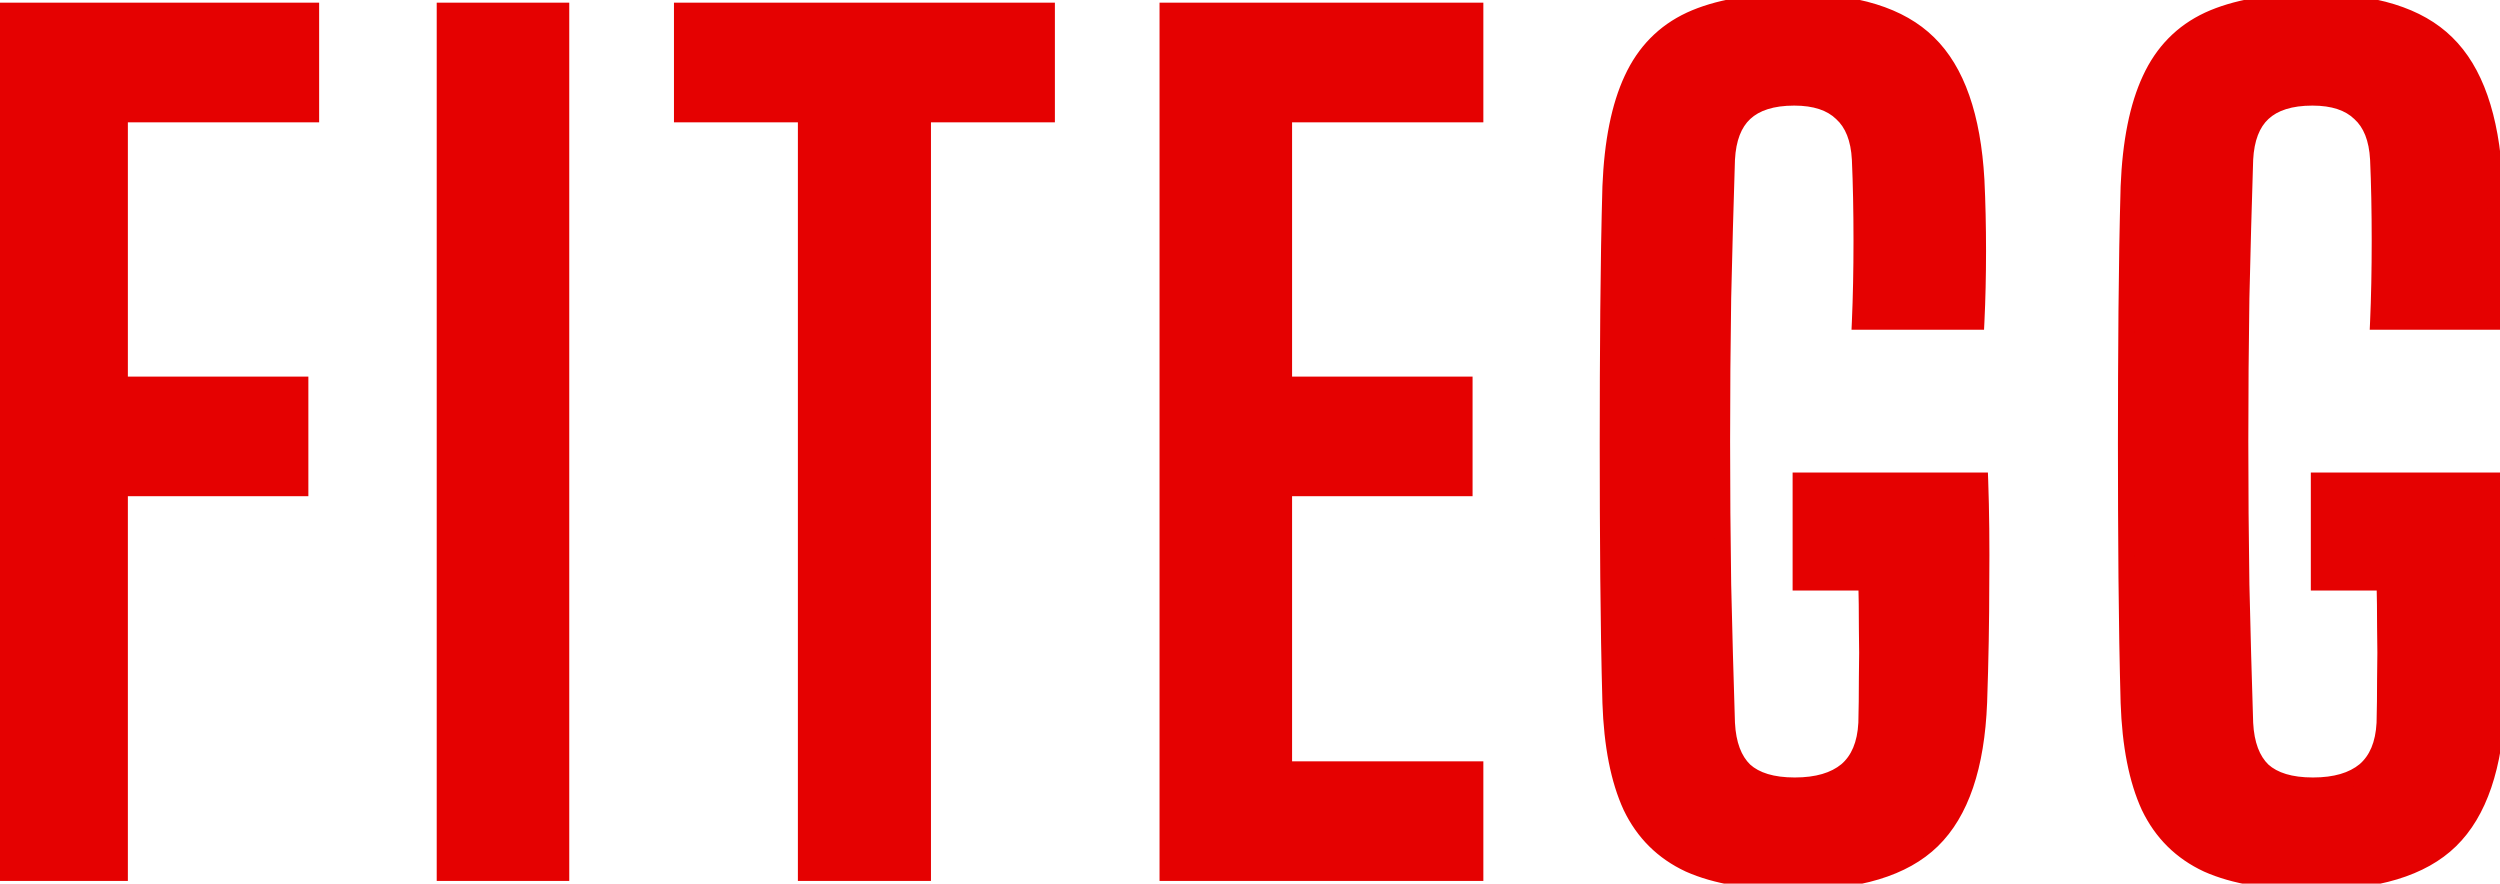 <svg width="464" height="164" viewBox="0 0 464 164" fill="none" xmlns="http://www.w3.org/2000/svg">
<path d="M0.632 162V2H57.732V21.2H22.232V71.4H55.732V90.6H22.232V162H0.632ZM82.554 162V2H104.154V162H82.554ZM149.588 162V21.2H126.588V2H194.288V21.2H171.288V162H149.588ZM216.71 162V2H273.81V21.2H238.31V71.4H271.81V90.6H238.31V142.8H273.81V162H216.71ZM333.109 163.7C324.975 163.7 318.442 162.6 313.509 160.4C308.642 158.133 305.042 154.567 302.709 149.7C300.442 144.767 299.175 138.333 298.909 130.4C298.709 123.067 298.575 115.333 298.509 107.2C298.442 99 298.409 90.733 298.409 82.4C298.409 74 298.442 65.767 298.509 57.7C298.575 49.567 298.709 41.867 298.909 34.6C299.242 26.333 300.575 19.7 302.909 14.7C305.242 9.633 308.842 5.967 313.709 3.7C318.642 1.433 325.075 0.3 333.009 0.3C344.409 0.3 352.709 2.867 357.909 8C363.175 13.133 366.142 21.6 366.809 33.4C367.009 37.533 367.109 41.933 367.109 46.6C367.109 51.2 367.009 55.567 366.809 59.7H345.209C345.409 55.167 345.509 50.167 345.509 44.7C345.509 39.167 345.409 34.133 345.209 29.6C345.009 25.733 343.875 22.867 341.809 21C339.809 19.067 336.875 18.1 333.009 18.1C328.942 18.1 325.875 19.067 323.809 21C321.809 22.867 320.709 25.733 320.509 29.6C320.242 37.933 320.009 46.5 319.809 55.3C319.675 64.1 319.609 72.967 319.609 81.9C319.609 90.833 319.675 99.7 319.809 108.5C320.009 117.3 320.242 125.867 320.509 134.2C320.709 138.133 321.809 141.067 323.809 143C325.875 144.867 328.975 145.8 333.109 145.8C337.242 145.8 340.442 144.867 342.709 143C344.975 141.067 346.209 138.133 346.409 134.2C346.475 131.667 346.509 128.867 346.509 125.8C346.575 122.667 346.575 119.6 346.509 116.6C346.509 113.533 346.475 110.7 346.409 108.1H334.209V89.2H367.509C367.709 94.8 367.775 101.133 367.709 108.2C367.709 115.267 367.575 122.667 367.309 130.4C366.842 142.267 363.942 150.8 358.609 156C353.342 161.133 344.842 163.7 333.109 163.7ZM429.288 163.7C421.155 163.7 414.622 162.6 409.688 160.4C404.822 158.133 401.222 154.567 398.888 149.7C396.622 144.767 395.355 138.333 395.088 130.4C394.888 123.067 394.755 115.333 394.688 107.2C394.622 99 394.588 90.733 394.588 82.4C394.588 74 394.622 65.767 394.688 57.7C394.755 49.567 394.888 41.867 395.088 34.6C395.422 26.333 396.755 19.7 399.088 14.7C401.422 9.633 405.022 5.967 409.888 3.7C414.822 1.433 421.255 0.3 429.188 0.3C440.588 0.3 448.888 2.867 454.088 8C459.355 13.133 462.322 21.6 462.988 33.4C463.188 37.533 463.288 41.933 463.288 46.6C463.288 51.2 463.188 55.567 462.988 59.7H441.388C441.588 55.167 441.688 50.167 441.688 44.7C441.688 39.167 441.588 34.133 441.388 29.6C441.188 25.733 440.055 22.867 437.988 21C435.988 19.067 433.055 18.1 429.188 18.1C425.122 18.1 422.055 19.067 419.988 21C417.988 22.867 416.888 25.733 416.688 29.6C416.422 37.933 416.188 46.5 415.988 55.3C415.855 64.1 415.788 72.967 415.788 81.9C415.788 90.833 415.855 99.7 415.988 108.5C416.188 117.3 416.422 125.867 416.688 134.2C416.888 138.133 417.988 141.067 419.988 143C422.055 144.867 425.155 145.8 429.288 145.8C433.422 145.8 436.622 144.867 438.888 143C441.155 141.067 442.388 138.133 442.588 134.2C442.655 131.667 442.688 128.867 442.688 125.8C442.755 122.667 442.755 119.6 442.688 116.6C442.688 113.533 442.655 110.7 442.588 108.1H430.388V89.2H463.688C463.888 94.8 463.955 101.133 463.888 108.2C463.888 115.267 463.755 122.667 463.488 130.4C463.022 142.267 460.122 150.8 454.788 156C449.522 161.133 441.022 163.7 429.288 163.7Z" fill="#E50101"/>
<path d="M0.632 162H-0.868V163.5H0.632V162ZM0.632 2V0.5H-0.868V2H0.632ZM57.732 2H59.232V0.5H57.732V2ZM57.732 21.2V22.7H59.232V21.2H57.732ZM22.232 21.2V19.7H20.732V21.2H22.232ZM22.232 71.4H20.732V72.9H22.232V71.4ZM55.732 71.4H57.232V69.9H55.732V71.4ZM55.732 90.6V92.1H57.232V90.6H55.732ZM22.232 90.6V89.1H20.732V90.6H22.232ZM22.232 162V163.5H23.732V162H22.232ZM2.132 162V2H-0.868V162H2.132ZM0.632 3.5H57.732V0.5H0.632V3.5ZM56.232 2V21.2H59.232V2H56.232ZM57.732 19.7H22.232V22.7H57.732V19.7ZM20.732 21.2V71.4H23.732V21.2H20.732ZM22.232 72.9H55.732V69.9H22.232V72.9ZM54.232 71.4V90.6H57.232V71.4H54.232ZM55.732 89.1H22.232V92.1H55.732V89.1ZM20.732 90.6V162H23.732V90.6H20.732ZM22.232 160.5H0.632V163.5H22.232V160.5ZM82.554 162H81.054V163.5H82.554V162ZM82.554 2V0.5H81.054V2H82.554ZM104.154 2H105.654V0.5H104.154V2ZM104.154 162V163.5H105.654V162H104.154ZM84.054 162V2H81.054V162H84.054ZM82.554 3.5H104.154V0.5H82.554V3.5ZM102.654 2V162H105.654V2H102.654ZM104.154 160.5H82.554V163.5H104.154V160.5ZM149.588 162H148.088V163.5H149.588V162ZM149.588 21.2H151.088V19.7H149.588V21.2ZM126.588 21.2H125.088V22.7H126.588V21.2ZM126.588 2V0.5H125.088V2H126.588ZM194.288 2H195.788V0.5H194.288V2ZM194.288 21.2V22.7H195.788V21.2H194.288ZM171.288 21.2V19.7H169.788V21.2H171.288ZM171.288 162V163.5H172.788V162H171.288ZM151.088 162V21.2H148.088V162H151.088ZM149.588 19.7H126.588V22.7H149.588V19.7ZM128.088 21.2V2H125.088V21.2H128.088ZM126.588 3.5H194.288V0.5H126.588V3.5ZM192.788 2V21.2H195.788V2H192.788ZM194.288 19.7H171.288V22.7H194.288V19.7ZM169.788 21.2V162H172.788V21.2H169.788ZM171.288 160.5H149.588V163.5H171.288V160.5ZM216.71 162H215.21V163.5H216.71V162ZM216.71 2V0.5H215.21V2H216.71ZM273.81 2H275.31V0.5H273.81V2ZM273.81 21.2V22.7H275.31V21.2H273.81ZM238.31 21.2V19.7H236.81V21.2H238.31ZM238.31 71.4H236.81V72.9H238.31V71.4ZM271.81 71.4H273.31V69.9H271.81V71.4ZM271.81 90.6V92.1H273.31V90.6H271.81ZM238.31 90.6V89.1H236.81V90.6H238.31ZM238.31 142.8H236.81V144.3H238.31V142.8ZM273.81 142.8H275.31V141.3H273.81V142.8ZM273.81 162V163.5H275.31V162H273.81ZM218.21 162V2H215.21V162H218.21ZM216.71 3.5H273.81V0.5H216.71V3.5ZM272.31 2V21.2H275.31V2H272.31ZM273.81 19.7H238.31V22.7H273.81V19.7ZM236.81 21.2V71.4H239.81V21.2H236.81ZM238.31 72.9H271.81V69.9H238.31V72.9ZM270.31 71.4V90.6H273.31V71.4H270.31ZM271.81 89.1H238.31V92.1H271.81V89.1ZM236.81 90.6V142.8H239.81V90.6H236.81ZM238.31 144.3H273.81V141.3H238.31V144.3ZM272.31 142.8V162H275.31V142.8H272.31ZM273.81 160.5H216.71V163.5H273.81V160.5ZM313.509 160.4L312.875 161.76L312.886 161.765L312.898 161.77L313.509 160.4ZM302.709 149.7L301.346 150.326L301.351 150.337L301.356 150.348L302.709 149.7ZM298.909 130.4L297.409 130.441L297.409 130.45L298.909 130.4ZM298.509 107.2L297.009 107.212V107.212L298.509 107.2ZM298.509 57.7L300.009 57.712V57.712L298.509 57.7ZM298.909 34.6L297.41 34.54L297.409 34.549L297.409 34.559L298.909 34.6ZM302.909 14.7L304.268 15.334L304.271 15.327L302.909 14.7ZM313.709 3.7L313.082 2.337L313.075 2.34L313.709 3.7ZM357.909 8L356.855 9.067L356.862 9.074L357.909 8ZM366.809 33.4L368.307 33.328L368.306 33.315L366.809 33.4ZM366.809 59.7V61.2H368.238L368.307 59.773L366.809 59.7ZM345.209 59.7L343.71 59.634L343.641 61.2H345.209V59.7ZM345.209 29.6L346.707 29.534L346.707 29.523L345.209 29.6ZM341.809 21L340.766 22.078L340.784 22.096L340.803 22.113L341.809 21ZM323.809 21L324.832 22.097L324.833 22.095L323.809 21ZM320.509 29.6L319.011 29.523L319.01 29.537L319.009 29.552L320.509 29.6ZM319.809 55.3L318.309 55.266L318.309 55.277L319.809 55.3ZM319.809 108.5L318.309 108.523L318.309 108.534L319.809 108.5ZM320.509 134.2L319.009 134.248L319.01 134.262L319.011 134.276L320.509 134.2ZM323.809 143L322.766 144.078L322.784 144.096L322.803 144.113L323.809 143ZM342.709 143L343.662 144.158L343.672 144.15L343.682 144.141L342.709 143ZM346.409 134.2L347.907 134.276L347.908 134.258L347.908 134.239L346.409 134.2ZM346.509 125.8L345.009 125.768L345.009 125.784V125.8H346.509ZM346.509 116.6H345.009V116.617L345.009 116.633L346.509 116.6ZM346.409 108.1L347.908 108.062L347.871 106.6H346.409V108.1ZM334.209 108.1H332.709V109.6H334.209V108.1ZM334.209 89.2V87.7H332.709V89.2H334.209ZM367.509 89.2L369.008 89.147L368.956 87.7H367.509V89.2ZM367.709 108.2L366.209 108.186L366.209 108.193V108.2H367.709ZM367.309 130.4L368.807 130.459L368.808 130.452L367.309 130.4ZM358.609 156L359.656 157.074L359.656 157.074L358.609 156ZM333.109 162.2C325.089 162.2 318.789 161.112 314.12 159.03L312.898 161.77C318.095 164.088 324.861 165.2 333.109 165.2V162.2ZM314.142 159.04C309.592 156.921 306.245 153.607 304.061 149.051L301.356 150.348C303.839 155.527 307.692 159.346 312.875 161.76L314.142 159.04ZM304.072 149.074C301.917 144.385 300.671 138.168 300.408 130.35L297.409 130.45C297.68 138.499 298.967 145.149 301.346 150.326L304.072 149.074ZM300.408 130.359C300.208 123.036 300.075 115.313 300.009 107.188L297.009 107.212C297.075 115.354 297.209 123.097 297.409 130.441L300.408 130.359ZM300.009 107.188C299.942 98.992 299.909 90.729 299.909 82.4H296.909C296.909 90.737 296.942 99.008 297.009 107.212L300.009 107.188ZM299.909 82.4C299.909 74.004 299.942 65.775 300.009 57.712L297.009 57.688C296.942 65.759 296.909 73.996 296.909 82.4H299.909ZM300.009 57.712C300.075 49.587 300.208 41.897 300.408 34.641L297.409 34.559C297.209 41.836 297.075 49.546 297.009 57.688L300.009 57.712ZM300.407 34.66C300.736 26.503 302.05 20.087 304.268 15.334L301.549 14.066C299.101 19.312 297.748 26.164 297.41 34.54L300.407 34.66ZM304.271 15.327C306.462 10.57 309.811 7.17 314.342 5.06L313.075 2.34C307.873 4.763 304.022 8.697 301.546 14.072L304.271 15.327ZM314.335 5.063C319.003 2.918 325.2 1.8 333.009 1.8V-1.2C324.951 -1.2 318.281 -0.052 313.082 2.337L314.335 5.063ZM333.009 1.8C344.229 1.8 352.058 4.332 356.855 9.067L358.962 6.933C353.359 1.401 344.589 -1.2 333.009 -1.2V1.8ZM356.862 9.074C361.737 13.826 364.653 21.844 365.311 33.485L368.306 33.315C367.631 21.356 364.613 12.44 358.956 6.926L356.862 9.074ZM365.31 33.472C365.509 37.579 365.609 41.955 365.609 46.6H368.609C368.609 41.912 368.508 37.488 368.307 33.328L365.31 33.472ZM365.609 46.6C365.609 51.178 365.509 55.521 365.31 59.627L368.307 59.773C368.508 55.612 368.609 51.221 368.609 46.6H365.609ZM366.809 58.2H345.209V61.2H366.809V58.2ZM346.707 59.766C346.908 55.207 347.009 50.184 347.009 44.7H344.009C344.009 50.149 343.909 55.127 343.71 59.634L346.707 59.766ZM347.009 44.7C347.009 39.149 346.908 34.093 346.707 29.534L343.71 29.666C343.909 34.173 344.009 39.184 344.009 44.7H347.009ZM346.707 29.523C346.494 25.417 345.275 22.11 342.814 19.887L340.803 22.113C342.476 23.624 343.523 26.05 343.711 29.677L346.707 29.523ZM342.851 19.922C340.478 17.627 337.111 16.6 333.009 16.6V19.6C336.64 19.6 339.14 20.506 340.766 22.078L342.851 19.922ZM333.009 16.6C328.727 16.6 325.229 17.617 322.784 19.905L324.833 22.095C326.521 20.517 329.157 19.6 333.009 19.6V16.6ZM322.785 19.903C320.401 22.129 319.222 25.43 319.011 29.523L322.007 29.677C322.195 26.037 323.216 23.605 324.832 22.097L322.785 19.903ZM319.009 29.552C318.743 37.89 318.509 46.462 318.309 55.266L321.308 55.334C321.508 46.538 321.741 37.976 322.008 29.648L319.009 29.552ZM318.309 55.277C318.175 64.085 318.109 72.959 318.109 81.9H321.109C321.109 72.974 321.175 64.115 321.308 55.323L318.309 55.277ZM318.109 81.9C318.109 90.841 318.175 99.715 318.309 108.523L321.308 108.477C321.175 99.685 321.109 90.826 321.109 81.9H318.109ZM318.309 108.534C318.509 117.338 318.743 125.91 319.009 134.248L322.008 134.152C321.741 125.824 321.508 117.262 321.308 108.466L318.309 108.534ZM319.011 134.276C319.222 138.431 320.397 141.788 322.766 144.078L324.851 141.922C323.22 140.345 322.195 137.835 322.007 134.124L319.011 134.276ZM322.803 144.113C325.253 146.326 328.78 147.3 333.109 147.3V144.3C329.171 144.3 326.498 143.408 324.814 141.887L322.803 144.113ZM333.109 147.3C337.45 147.3 341.036 146.321 343.662 144.158L341.755 141.842C339.848 143.413 337.034 144.3 333.109 144.3V147.3ZM343.682 144.141C346.355 141.862 347.693 138.483 347.907 134.276L344.911 134.124C344.724 137.784 343.596 140.272 341.735 141.859L343.682 144.141ZM347.908 134.239C347.975 131.691 348.009 128.877 348.009 125.8H345.009C345.009 128.856 344.975 131.643 344.909 134.161L347.908 134.239ZM348.008 125.832C348.075 122.678 348.075 119.589 348.008 116.567L345.009 116.633C345.075 119.611 345.075 122.656 345.009 125.768L348.008 125.832ZM348.009 116.6C348.009 113.523 347.975 110.676 347.908 108.062L344.909 108.138C344.975 110.724 345.009 113.544 345.009 116.6H348.009ZM346.409 106.6H334.209V109.6H346.409V106.6ZM335.709 108.1V89.2H332.709V108.1H335.709ZM334.209 90.7H367.509V87.7H334.209V90.7ZM366.01 89.254C366.209 94.826 366.275 101.136 366.209 108.186L369.209 108.214C369.275 101.13 369.209 94.774 369.008 89.147L366.01 89.254ZM366.209 108.2C366.209 115.248 366.076 122.631 365.809 130.348L368.808 130.452C369.075 122.703 369.209 115.285 369.209 108.2H366.209ZM365.81 130.341C365.35 142.042 362.496 150.115 357.561 154.926L359.656 157.074C365.388 151.485 368.334 142.491 368.807 130.459L365.81 130.341ZM357.562 154.926C352.702 159.662 344.674 162.2 333.109 162.2V165.2C345.01 165.2 353.982 162.605 359.656 157.074L357.562 154.926ZM409.688 160.4L409.055 161.76L409.066 161.765L409.077 161.77L409.688 160.4ZM398.888 149.7L397.525 150.326L397.53 150.337L397.536 150.348L398.888 149.7ZM395.088 130.4L393.589 130.441L393.589 130.45L395.088 130.4ZM394.688 107.2L393.188 107.212V107.212L394.688 107.2ZM394.688 57.7L396.188 57.712V57.712L394.688 57.7ZM395.088 34.6L393.59 34.54L393.589 34.549L393.589 34.559L395.088 34.6ZM399.088 14.7L400.448 15.334L400.451 15.327L399.088 14.7ZM409.888 3.7L409.262 2.337L409.255 2.34L409.888 3.7ZM454.088 8L453.034 9.067L453.041 9.074L454.088 8ZM462.988 33.4L464.487 33.328L464.486 33.315L462.988 33.4ZM462.988 59.7V61.2H464.417L464.487 59.773L462.988 59.7ZM441.388 59.7L439.89 59.634L439.821 61.2H441.388V59.7ZM441.388 29.6L442.887 29.534L442.886 29.523L441.388 29.6ZM437.988 21L436.946 22.078L436.964 22.096L436.983 22.113L437.988 21ZM419.988 21L421.012 22.097L421.013 22.095L419.988 21ZM416.688 29.6L415.19 29.523L415.19 29.537L415.189 29.552L416.688 29.6ZM415.988 55.3L414.489 55.266L414.488 55.277L415.988 55.3ZM415.988 108.5L414.488 108.523L414.489 108.534L415.988 108.5ZM416.688 134.2L415.189 134.248L415.19 134.262L415.19 134.276L416.688 134.2ZM419.988 143L418.946 144.078L418.964 144.096L418.983 144.113L419.988 143ZM438.888 143L439.842 144.158L439.852 144.15L439.862 144.141L438.888 143ZM442.588 134.2L444.086 134.276L444.087 134.258L444.088 134.239L442.588 134.2ZM442.688 125.8L441.189 125.768L441.188 125.784V125.8H442.688ZM442.688 116.6H441.188V116.617L441.189 116.633L442.688 116.6ZM442.588 108.1L444.088 108.062L444.05 106.6H442.588V108.1ZM430.388 108.1H428.888V109.6H430.388V108.1ZM430.388 89.2V87.7H428.888V89.2H430.388ZM463.688 89.2L465.187 89.147L465.136 87.7H463.688V89.2ZM463.888 108.2L462.388 108.186L462.388 108.193V108.2H463.888ZM463.488 130.4L464.987 130.459L464.987 130.452L463.488 130.4ZM454.788 156L455.835 157.074L455.835 157.074L454.788 156ZM429.288 162.2C421.269 162.2 414.968 161.112 410.299 159.03L409.077 161.77C414.275 164.088 421.041 165.2 429.288 165.2V162.2ZM410.322 159.04C405.772 156.921 402.425 153.607 400.241 149.051L397.536 150.348C400.018 155.527 403.872 159.346 409.055 161.76L410.322 159.04ZM400.251 149.074C398.097 144.385 396.85 138.168 396.587 130.35L393.589 130.45C393.86 138.499 395.146 145.149 397.525 150.326L400.251 149.074ZM396.588 130.359C396.388 123.036 396.255 115.313 396.188 107.188L393.188 107.212C393.255 115.354 393.389 123.097 393.589 130.441L396.588 130.359ZM396.188 107.188C396.122 98.992 396.088 90.729 396.088 82.4H393.088C393.088 90.737 393.122 99.008 393.188 107.212L396.188 107.188ZM396.088 82.4C396.088 74.004 396.122 65.775 396.188 57.712L393.188 57.688C393.122 65.759 393.088 73.996 393.088 82.4H396.088ZM396.188 57.712C396.255 49.587 396.388 41.897 396.588 34.641L393.589 34.559C393.389 41.836 393.255 49.546 393.188 57.688L396.188 57.712ZM396.587 34.66C396.916 26.503 398.229 20.087 400.448 15.334L397.729 14.066C395.28 19.312 393.927 26.164 393.59 34.54L396.587 34.66ZM400.451 15.327C402.642 10.57 405.99 7.17 410.522 5.06L409.255 2.34C404.053 4.763 400.201 8.697 397.726 14.072L400.451 15.327ZM410.515 5.063C415.182 2.918 421.379 1.8 429.188 1.8V-1.2C421.13 -1.2 414.461 -0.052 409.262 2.337L410.515 5.063ZM429.188 1.8C440.408 1.8 448.238 4.332 453.034 9.067L455.142 6.933C449.539 1.401 440.768 -1.2 429.188 -1.2V1.8ZM453.041 9.074C457.917 13.826 460.833 21.844 461.491 33.485L464.486 33.315C463.81 21.356 460.793 12.44 455.135 6.926L453.041 9.074ZM461.49 33.472C461.689 37.579 461.788 41.955 461.788 46.6H464.788C464.788 41.912 464.688 37.488 464.487 33.328L461.49 33.472ZM461.788 46.6C461.788 51.178 461.689 55.521 461.49 59.627L464.487 59.773C464.688 55.612 464.788 51.221 464.788 46.6H461.788ZM462.988 58.2H441.388V61.2H462.988V58.2ZM442.887 59.766C443.088 55.207 443.188 50.184 443.188 44.7H440.188C440.188 50.149 440.089 55.127 439.89 59.634L442.887 59.766ZM443.188 44.7C443.188 39.149 443.088 34.093 442.887 29.534L439.89 29.666C440.089 34.173 440.188 39.184 440.188 44.7H443.188ZM442.886 29.523C442.674 25.417 441.455 22.11 438.994 19.887L436.983 22.113C438.655 23.624 439.703 26.05 439.89 29.677L442.886 29.523ZM439.031 19.922C436.657 17.627 433.29 16.6 429.188 16.6V19.6C432.82 19.6 435.319 20.506 436.946 22.078L439.031 19.922ZM429.188 16.6C424.907 16.6 421.409 17.617 418.964 19.905L421.013 22.095C422.701 20.517 425.337 19.6 429.188 19.6V16.6ZM418.965 19.903C416.581 22.129 415.402 25.43 415.19 29.523L418.186 29.677C418.375 26.037 419.396 23.605 421.012 22.097L418.965 19.903ZM415.189 29.552C414.922 37.89 414.689 46.462 414.489 55.266L417.488 55.334C417.688 46.538 417.921 37.976 418.188 29.648L415.189 29.552ZM414.488 55.277C414.355 64.085 414.288 72.959 414.288 81.9H417.288C417.288 72.974 417.355 64.115 417.488 55.323L414.488 55.277ZM414.288 81.9C414.288 90.841 414.355 99.715 414.488 108.523L417.488 108.477C417.355 99.685 417.288 90.826 417.288 81.9H414.288ZM414.489 108.534C414.689 117.338 414.922 125.91 415.189 134.248L418.188 134.152C417.921 125.824 417.688 117.262 417.488 108.466L414.489 108.534ZM415.19 134.276C415.401 138.431 416.577 141.788 418.946 144.078L421.031 141.922C419.4 140.345 418.375 137.835 418.186 134.124L415.19 134.276ZM418.983 144.113C421.433 146.326 424.959 147.3 429.288 147.3V144.3C425.351 144.3 422.677 143.408 420.994 141.887L418.983 144.113ZM429.288 147.3C433.63 147.3 437.216 146.321 439.842 144.158L437.935 141.842C436.028 143.413 433.213 144.3 429.288 144.3V147.3ZM439.862 144.141C442.534 141.862 443.872 138.483 444.086 134.276L441.09 134.124C440.904 137.784 439.776 140.272 437.915 141.859L439.862 144.141ZM444.088 134.239C444.155 131.691 444.188 128.877 444.188 125.8H441.188C441.188 128.856 441.155 131.643 441.089 134.161L444.088 134.239ZM444.188 125.832C444.255 122.678 444.255 119.589 444.188 116.567L441.189 116.633C441.255 119.611 441.255 122.656 441.189 125.768L444.188 125.832ZM444.188 116.6C444.188 113.523 444.155 110.676 444.088 108.062L441.089 108.138C441.155 110.724 441.188 113.544 441.188 116.6H444.188ZM442.588 106.6H430.388V109.6H442.588V106.6ZM431.888 108.1V89.2H428.888V108.1H431.888ZM430.388 90.7H463.688V87.7H430.388V90.7ZM462.189 89.254C462.388 94.826 462.455 101.136 462.388 108.186L465.388 108.214C465.455 101.13 465.388 94.774 465.187 89.147L462.189 89.254ZM462.388 108.2C462.388 115.248 462.255 122.631 461.989 130.348L464.987 130.452C465.255 122.703 465.388 115.285 465.388 108.2H462.388ZM461.989 130.341C461.529 142.042 458.675 150.115 453.741 154.926L455.835 157.074C461.568 151.485 464.514 142.491 464.987 130.459L461.989 130.341ZM453.741 154.926C448.882 159.662 440.854 162.2 429.288 162.2V165.2C441.189 165.2 450.161 162.605 455.835 157.074L453.741 154.926Z" fill="#E50101"/>
</svg>
